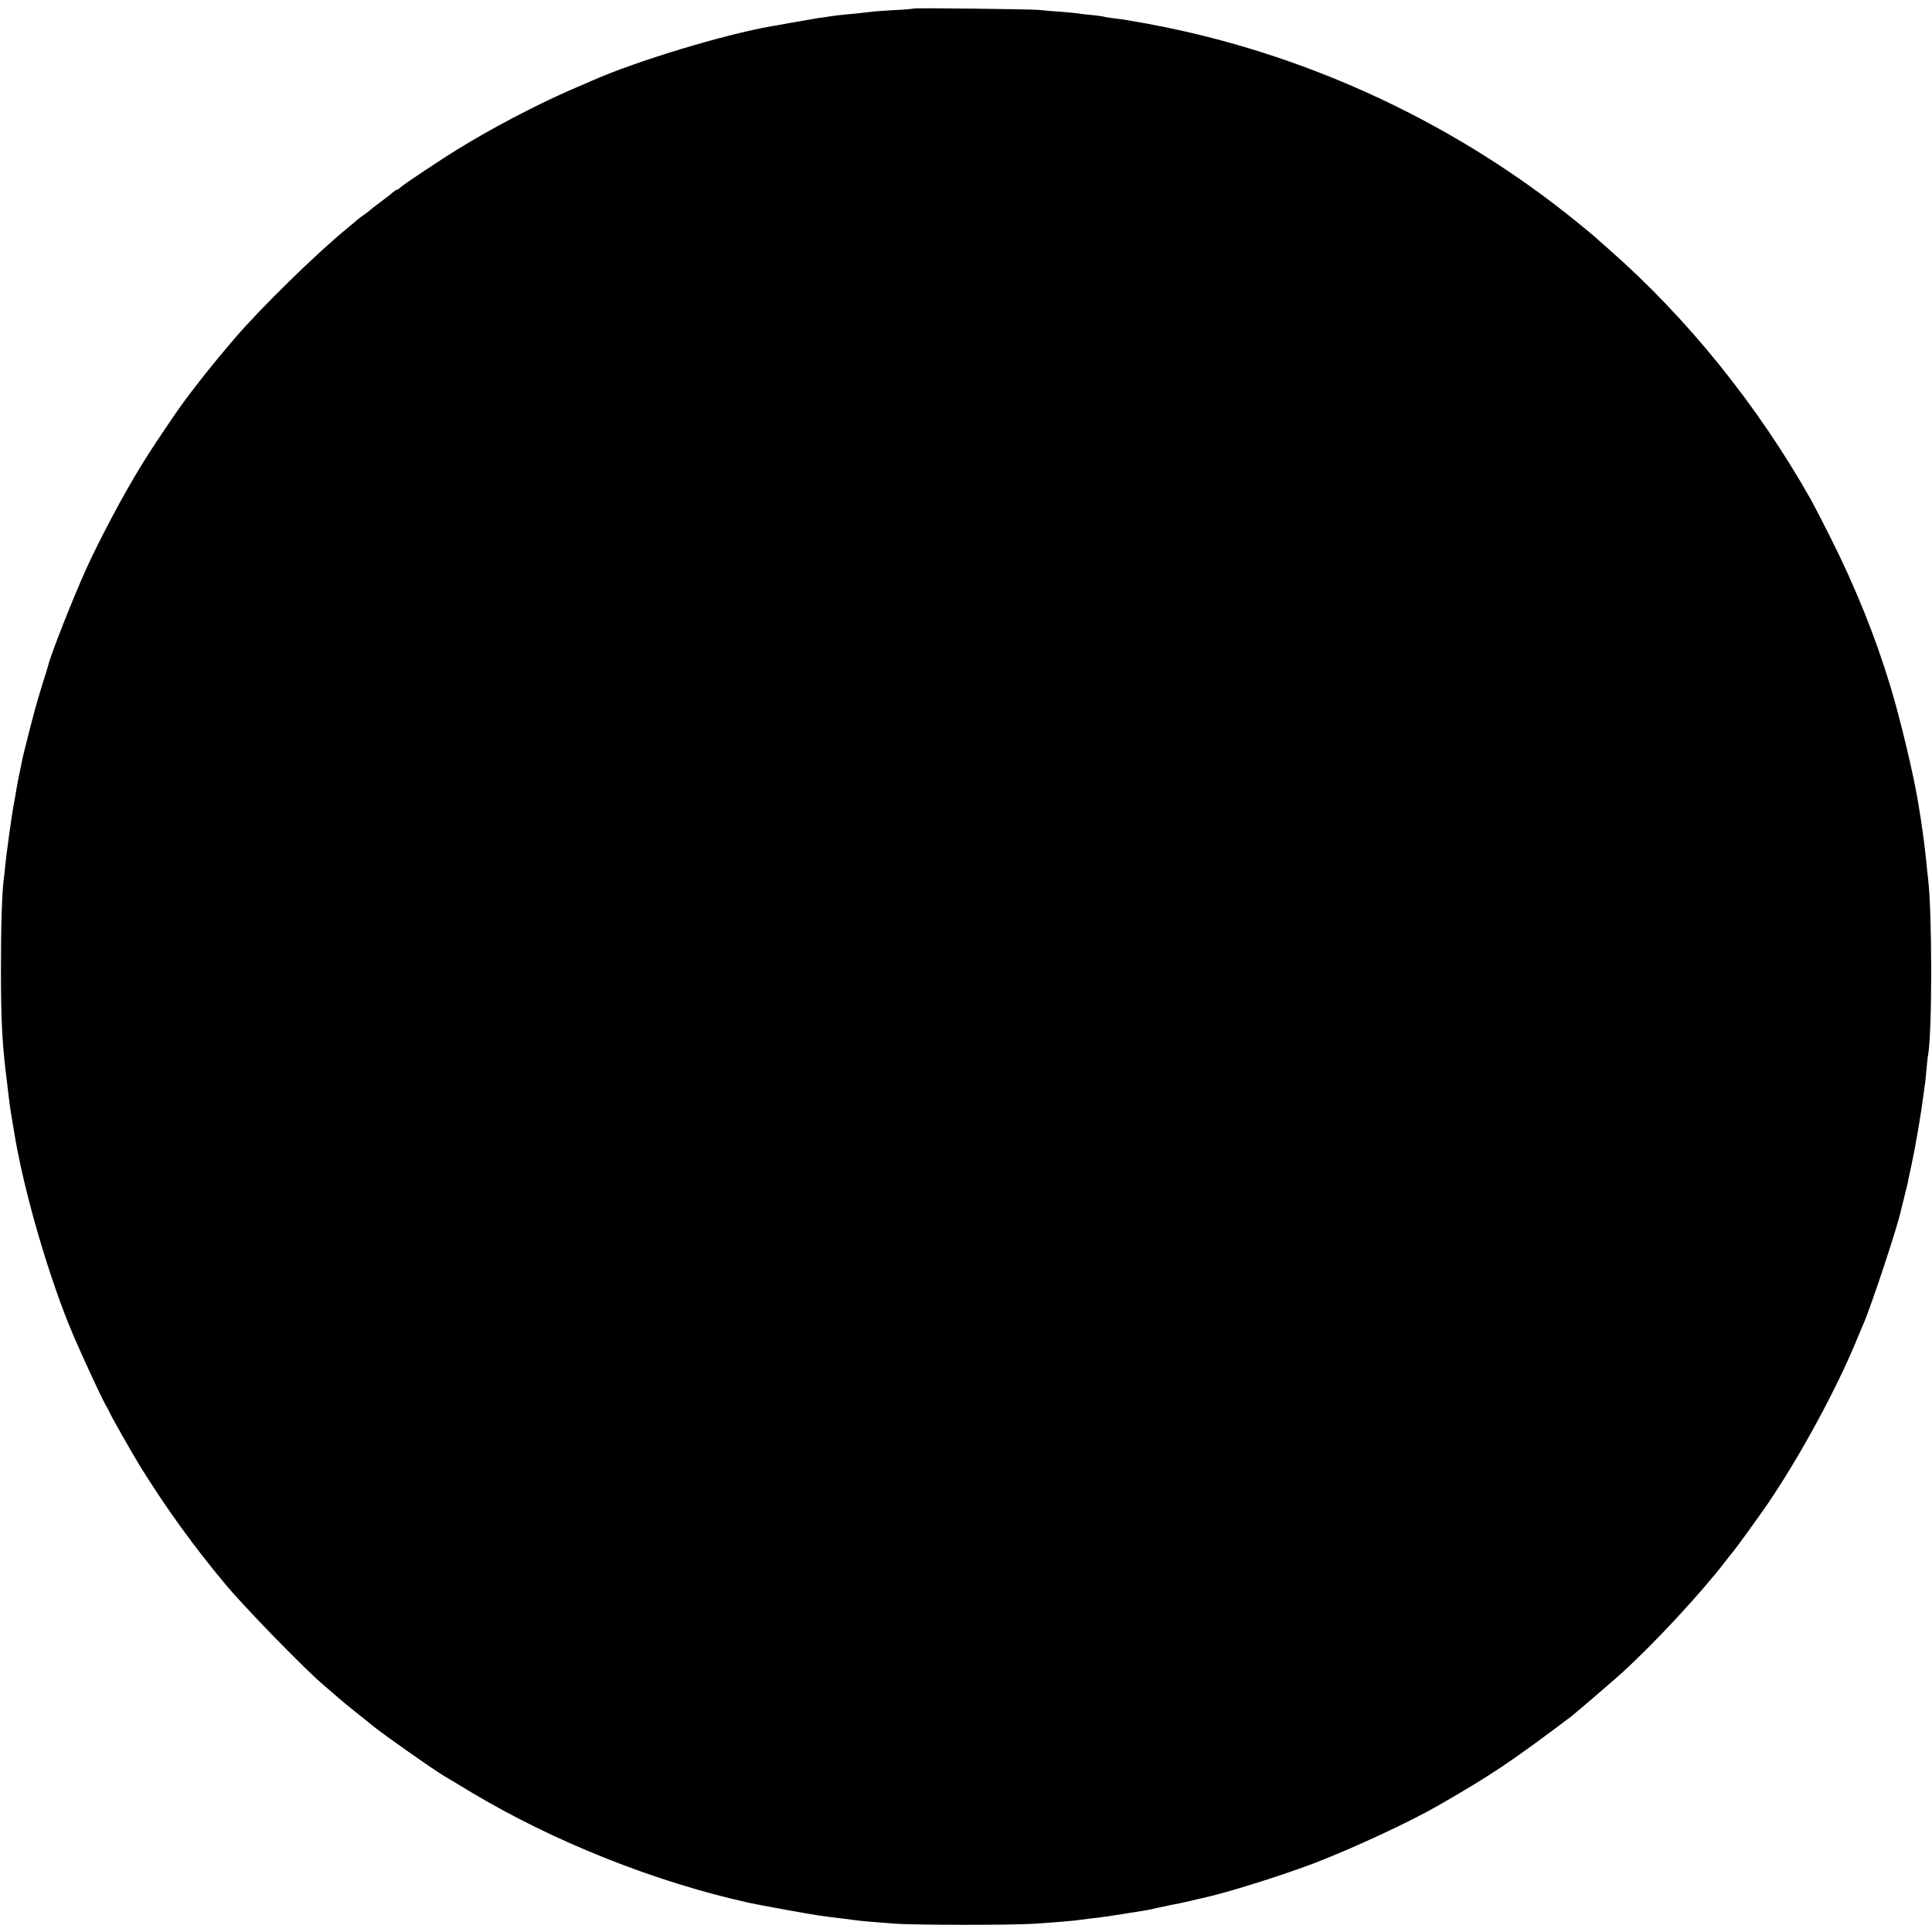 <?xml version="1.0" standalone="no"?>
<!DOCTYPE svg PUBLIC "-//W3C//DTD SVG 20010904//EN"
 "http://www.w3.org/TR/2001/REC-SVG-20010904/DTD/svg10.dtd">
<svg version="1.0" xmlns="http://www.w3.org/2000/svg"
 width="1222pt" height="1222pt" viewBox="0 0 1222 1222"
 preserveAspectRatio="xMidYMid meet">
<g transform="translate(0,1222) scale(0.1,-0.1)"
fill="#000000" stroke="none">
<path d="M5779 12166 c-2 -2 -58 -7 -124 -10 -66 -4 -132 -8 -145 -11 -14 -2
-54 -6 -90 -10 -84 -7 -149 -15 -179 -20 -13 -2 -45 -7 -70 -10 -25 -4 -95
-16 -156 -27 -60 -11 -121 -22 -135 -24 -296 -51 -855 -220 -1135 -344 -11 -5
-78 -34 -150 -65 -217 -96 -484 -236 -690 -363 -115 -70 -355 -230 -373 -248
-7 -8 -17 -14 -21 -14 -4 0 -16 -8 -27 -17 -10 -10 -46 -38 -79 -62 -33 -25
-62 -47 -65 -51 -3 -3 -21 -17 -40 -30 -19 -13 -37 -27 -40 -30 -3 -3 -34 -30
-70 -59 -191 -157 -539 -497 -701 -686 -143 -166 -294 -357 -375 -475 -113
-166 -156 -230 -219 -332 -113 -183 -258 -456 -350 -657 -77 -169 -226 -546
-239 -606 -1 -5 -16 -55 -34 -110 -17 -55 -36 -120 -43 -145 -7 -25 -14 -49
-15 -55 -5 -15 -64 -247 -69 -270 -2 -11 -6 -31 -9 -45 -9 -40 -28 -134 -30
-150 -3 -20 -17 -100 -22 -125 -9 -45 -43 -295 -50 -360 -3 -38 -8 -81 -10
-95 -12 -93 -18 -299 -18 -570 0 -335 8 -479 39 -720 2 -19 7 -57 10 -85 3
-27 10 -79 16 -115 6 -36 13 -78 16 -95 59 -378 227 -956 385 -1320 61 -141
181 -399 198 -425 6 -8 14 -25 20 -37 15 -35 148 -269 203 -358 161 -258 331
-494 532 -735 124 -149 513 -548 624 -640 29 -25 72 -62 95 -82 23 -20 71 -60
107 -88 35 -28 82 -65 103 -83 77 -62 378 -274 458 -322 9 -5 86 -51 170 -102
523 -313 1164 -568 1759 -699 62 -14 390 -73 434 -79 28 -4 64 -8 80 -11 17
-2 50 -6 75 -9 25 -3 63 -8 85 -11 46 -6 87 -9 240 -21 137 -10 744 -10 885
-1 156 11 229 17 269 22 20 3 59 8 86 11 97 11 141 18 245 35 30 5 73 12 95
15 22 4 48 8 57 11 10 3 30 7 45 10 16 3 35 7 43 9 8 2 30 7 48 10 28 5 93 19
222 50 156 37 494 145 675 215 238 92 595 258 765 356 344 197 471 283 849
568 28 22 265 225 321 276 207 189 491 495 650 700 19 25 39 50 45 57 22 25
166 224 227 313 206 303 439 733 568 1050 12 30 29 70 37 88 50 115 219 625
237 718 2 10 12 48 21 84 9 36 19 76 22 90 2 14 13 66 24 115 25 115 60 321
75 440 5 33 9 62 9 65 1 3 5 41 9 85 4 44 9 91 12 105 26 165 25 903 -1 1115
-2 17 -7 59 -10 94 -11 111 -26 226 -51 376 -29 180 -114 537 -179 750 -95
312 -218 618 -377 935 -48 96 -104 204 -124 240 -335 594 -779 1145 -1274
1580 -47 41 -87 77 -90 80 -3 3 -52 44 -110 91 -753 614 -1664 1045 -2615
1238 -89 18 -131 26 -251 46 -18 3 -52 7 -75 10 -24 3 -51 7 -59 10 -8 2 -42
7 -75 10 -33 3 -71 7 -85 10 -14 2 -65 7 -115 11 -49 3 -108 8 -130 11 -51 5
-791 14 -796 9z"/>
</g>
</svg>
